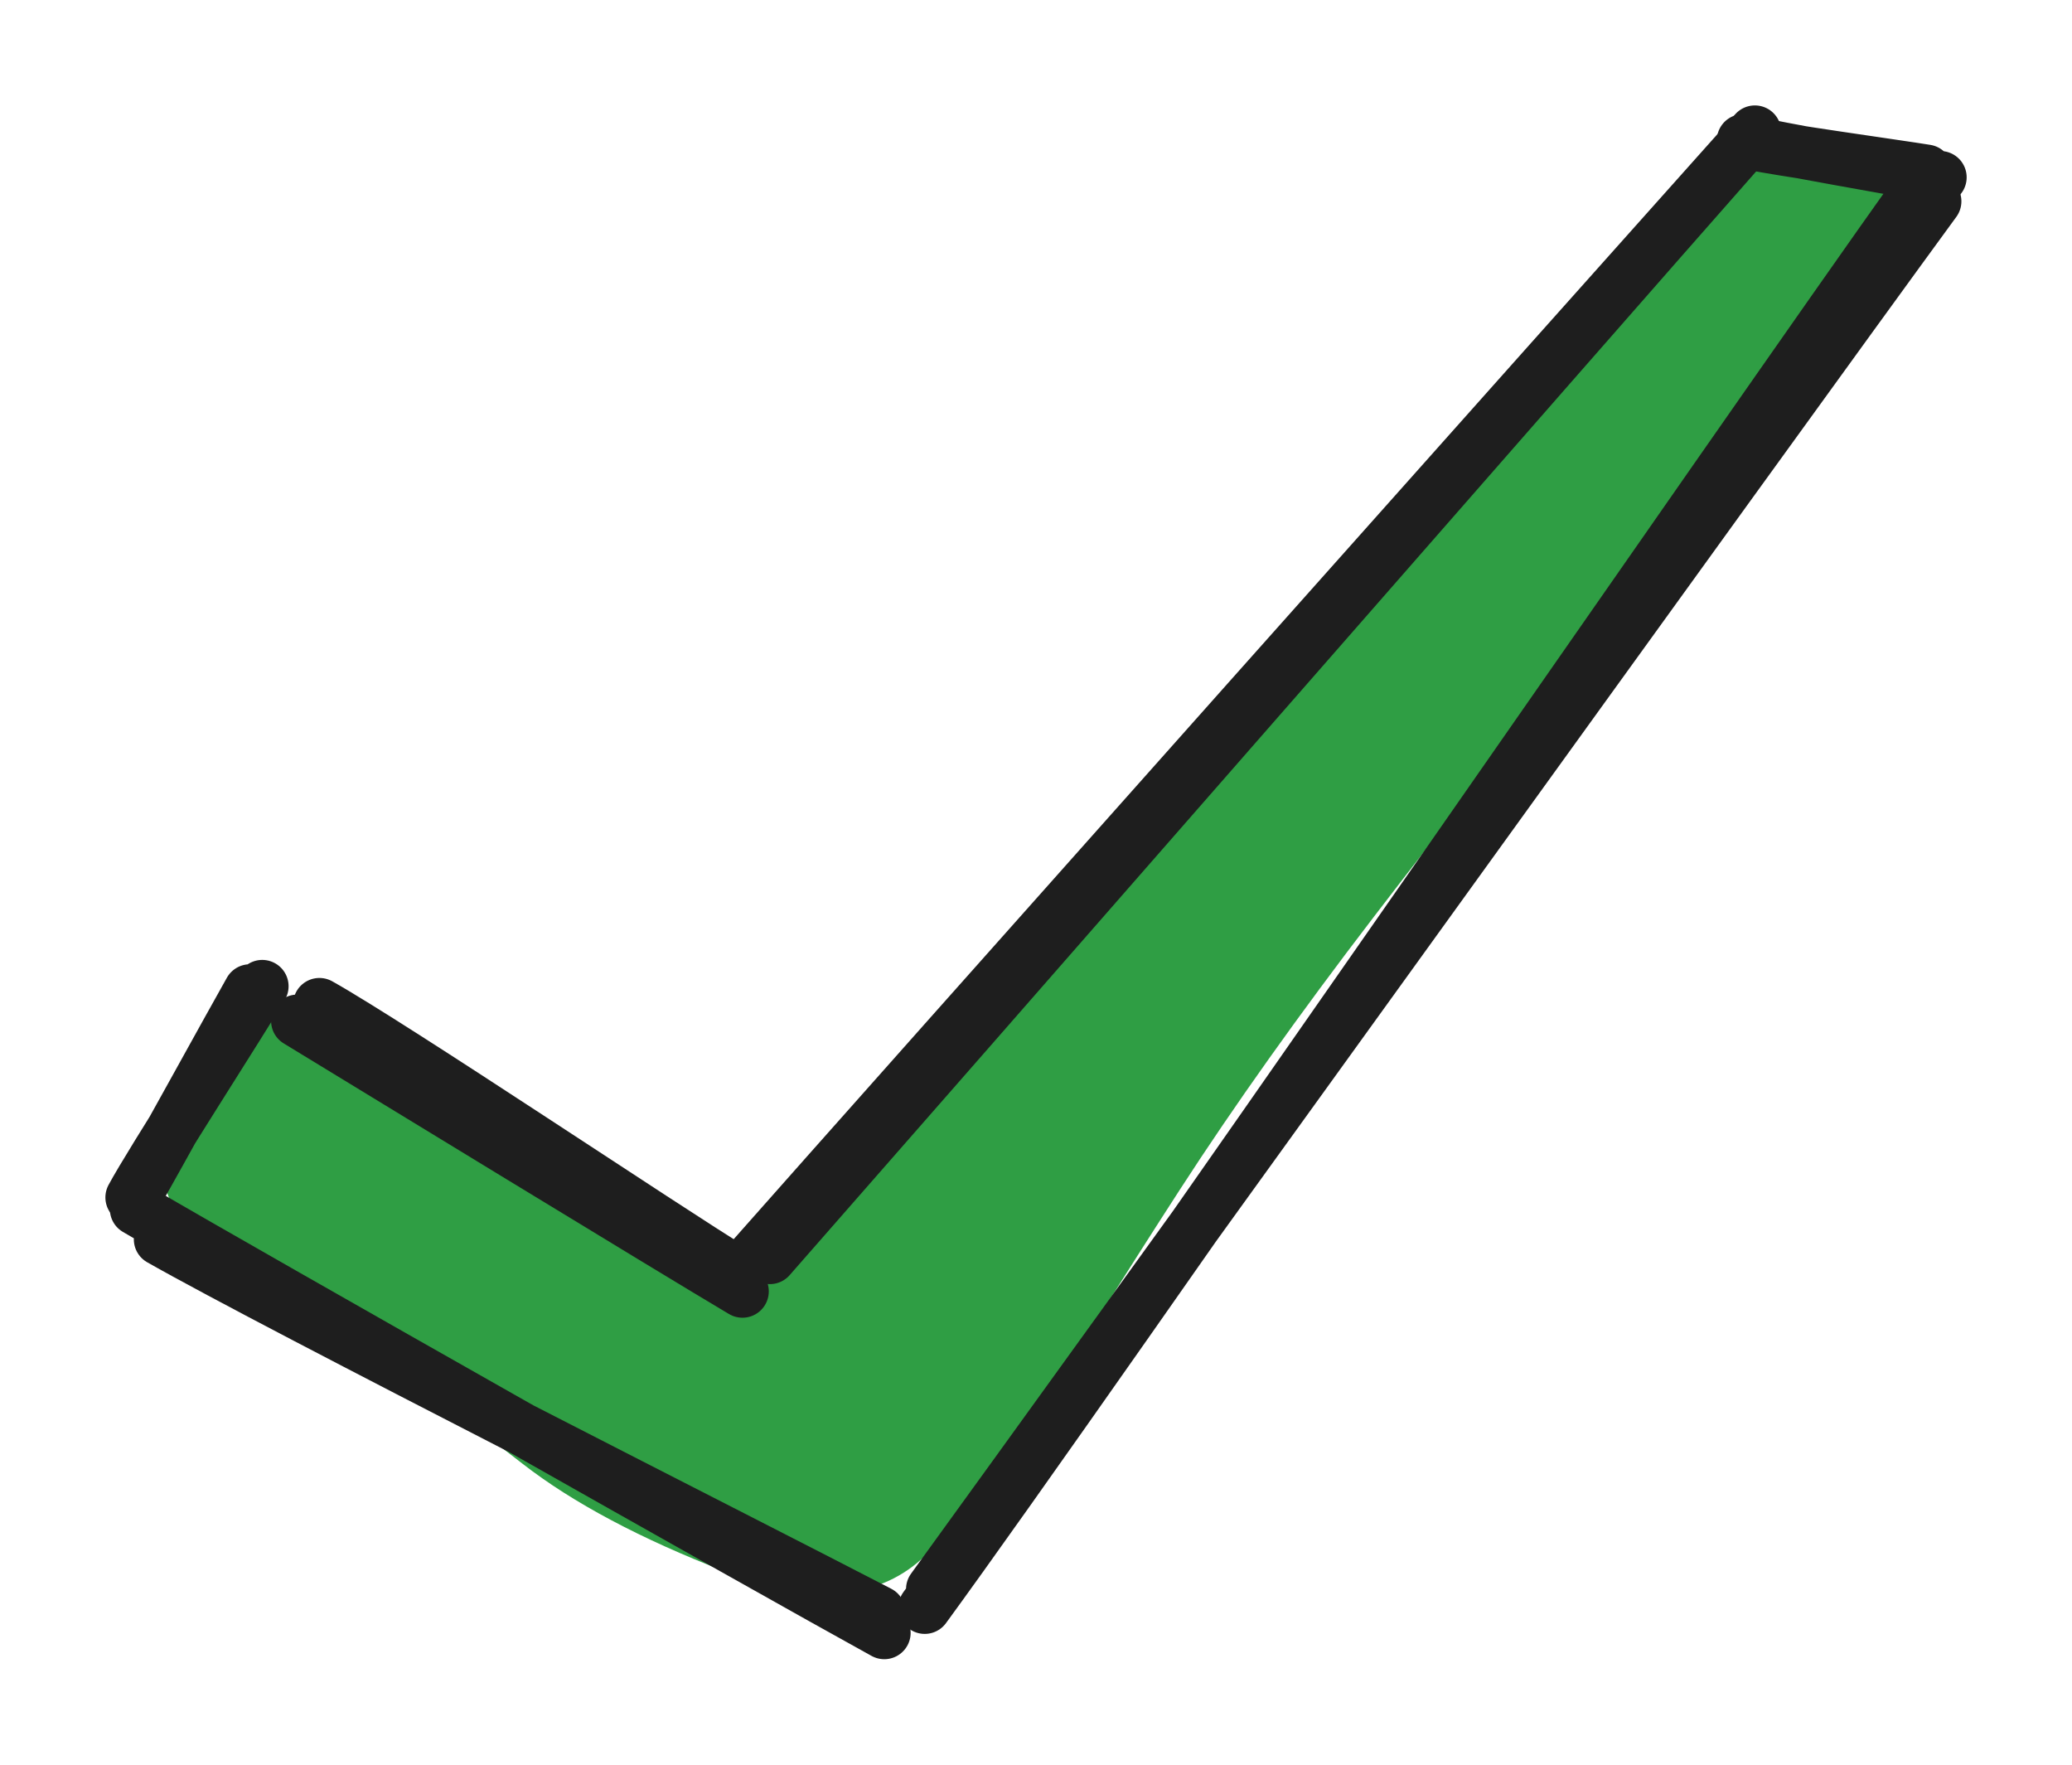 <svg version="1.1" xmlns="http://www.w3.org/2000/svg" viewBox="0 0 157.318 133.944" width="314.636" height="267.887" filter="invert(93%) hue-rotate(180deg)">
  <!-- svg-source:excalidraw -->
  
  <defs>
    <style class="style-fonts">
      
    </style>
    
  </defs>
  <g transform="translate(22.581 87.392) rotate(0 56.5 -20.75)" stroke="none"><path fill="#2f9e44" d="M 5.25,-9.04 Q 5.25,-9.04 9.71,-6.47 14.18,-3.91 18.42,-1.33 22.65,1.23 26.41,3.60 30.16,5.96 35.27,9.61 40.39,13.27 35.74,14.17 31.10,15.07 35.79,7.32 40.48,-0.43 48.55,-9.81 56.63,-19.19 66.53,-29.93 76.43,-40.67 84.40,-48.83 92.38,-56.98 96.45,-61.92 100.52,-66.87 103.43,-70.72 106.34,-74.58 107.40,-75.50 108.47,-76.42 109.77,-76.95 111.08,-77.47 112.48,-77.56 113.89,-77.64 115.24,-77.27 116.60,-76.90 117.77,-76.12 118.94,-75.34 119.79,-74.22 120.65,-73.11 121.11,-71.78 121.56,-70.45 121.57,-69.04 121.58,-67.64 121.14,-66.30 120.70,-64.97 119.85,-63.84 119.01,-62.72 117.85,-61.92 116.69,-61.13 115.34,-60.74 113.98,-60.36 112.58,-60.43 111.17,-60.50 109.87,-61.01 108.56,-61.52 107.48,-62.43 106.40,-63.33 105.67,-64.53 104.94,-65.73 104.63,-67.10 104.32,-68.48 104.46,-69.87 104.61,-71.27 105.19,-72.55 105.77,-73.83 106.73,-74.86 107.70,-75.89 108.94,-76.55 110.17,-77.22 111.56,-77.45 112.95,-77.69 114.34,-77.47 115.72,-77.25 116.97,-76.60 118.22,-75.94 119.19,-74.93 120.16,-73.91 120.76,-72.64 121.36,-71.37 121.52,-69.97 121.68,-68.57 121.38,-67.20 121.09,-65.82 120.37,-64.61 119.65,-63.40 119.65,-63.41 119.65,-63.41 116.36,-59.87 113.06,-56.34 108.73,-51.28 104.40,-46.21 97.35,-37.60 90.30,-28.98 81.76,-17.84 73.22,-6.70 67.00,2.91 60.77,12.54 56.69,19.39 52.61,26.24 47.40,30.94 42.19,35.64 32.51,31.91 22.83,28.17 17.09,23.71 11.36,19.25 7.50,16.76 3.63,14.26 -0.80,11.65 -5.25,9.04 -6.25,8.28 -7.26,7.52 -8.05,6.54 -8.85,5.56 -9.38,4.42 -9.92,3.28 -10.17,2.05 -10.42,0.81 -10.37,-0.44 -10.31,-1.70 -9.96,-2.91 -9.60,-4.12 -8.97,-5.21 -8.34,-6.30 -7.46,-7.20 -6.59,-8.11 -5.52,-8.78 -4.45,-9.45 -3.26,-9.85 -2.06,-10.25 -0.80,-10.34 0.44,-10.44 1.69,-10.24 2.93,-10.03 4.09,-9.53 5.25,-9.04 5.25,-9.04 L 5.25,-9.04 Z"></path></g><g stroke-linecap="round"><g transform="translate(57.081 95.392) rotate(0 38 -42.25)"><path d="M-0.54 0.74 C12.06 -13.51, 63.27 -70.99, 76.16 -85.39 M1.37 0.08 C13.78 -14.05, 62.79 -70.15, 75.3 -84.32" stroke="#1e1e1e" stroke-width="4" fill="none"></path></g></g><mask></mask><g stroke-linecap="round"><g transform="translate(23.581 77.892) rotate(0 16 9.5)"><path d="M-1 -0.4 C4.57 2.99, 27.23 16.83, 32.79 20.13 M0.67 -1.66 C6.21 1.44, 27.07 15.45, 32.25 18.6" stroke="#1e1e1e" stroke-width="4" fill="none"></path></g></g><mask></mask><g stroke-linecap="round"><g transform="translate(146.581 14.892) rotate(0 -38.25 53)"><path d="M0.34 0.39 C-12.42 17.83, -62.9 87.97, -75.79 105.73 M-0.94 -0.45 C-13.87 17.68, -63.51 89.53, -76.37 107.13" stroke="#1e1e1e" stroke-width="4" fill="none"></path></g></g><mask></mask><g stroke-linecap="round"><g transform="translate(132.581 10.392) rotate(0 7 1.5)"><path d="M0.29 0.49 C2.48 0.98, 11.46 2.22, 13.67 2.58 M-0.23 0.27 C2.09 0.85, 12.26 2.6, 14.74 3.07" stroke="#1e1e1e" stroke-width="4" fill="none"></path></g></g><mask></mask><g stroke-linecap="round"><g transform="translate(19.081 74.892) rotate(0 -4.25 8)"><path d="M-0.11 0.3 C-1.55 2.84, -7.13 12.98, -8.6 15.54 M0.83 -0.03 C-0.68 2.54, -7.64 13.32, -9.08 16" stroke="#1e1e1e" stroke-width="4" fill="none"></path></g></g><mask></mask><g stroke-linecap="round"><g transform="translate(11.081 92.392) rotate(0 27.5 15.25)"><path d="M-0.74 -0.61 C8.51 4.8, 46.9 26.5, 56.06 31.55 M1.08 1.68 C10.2 6.86, 46.39 25.16, 55.67 29.98" stroke="#1e1e1e" stroke-width="4" fill="none"></path></g></g><mask></mask></svg>